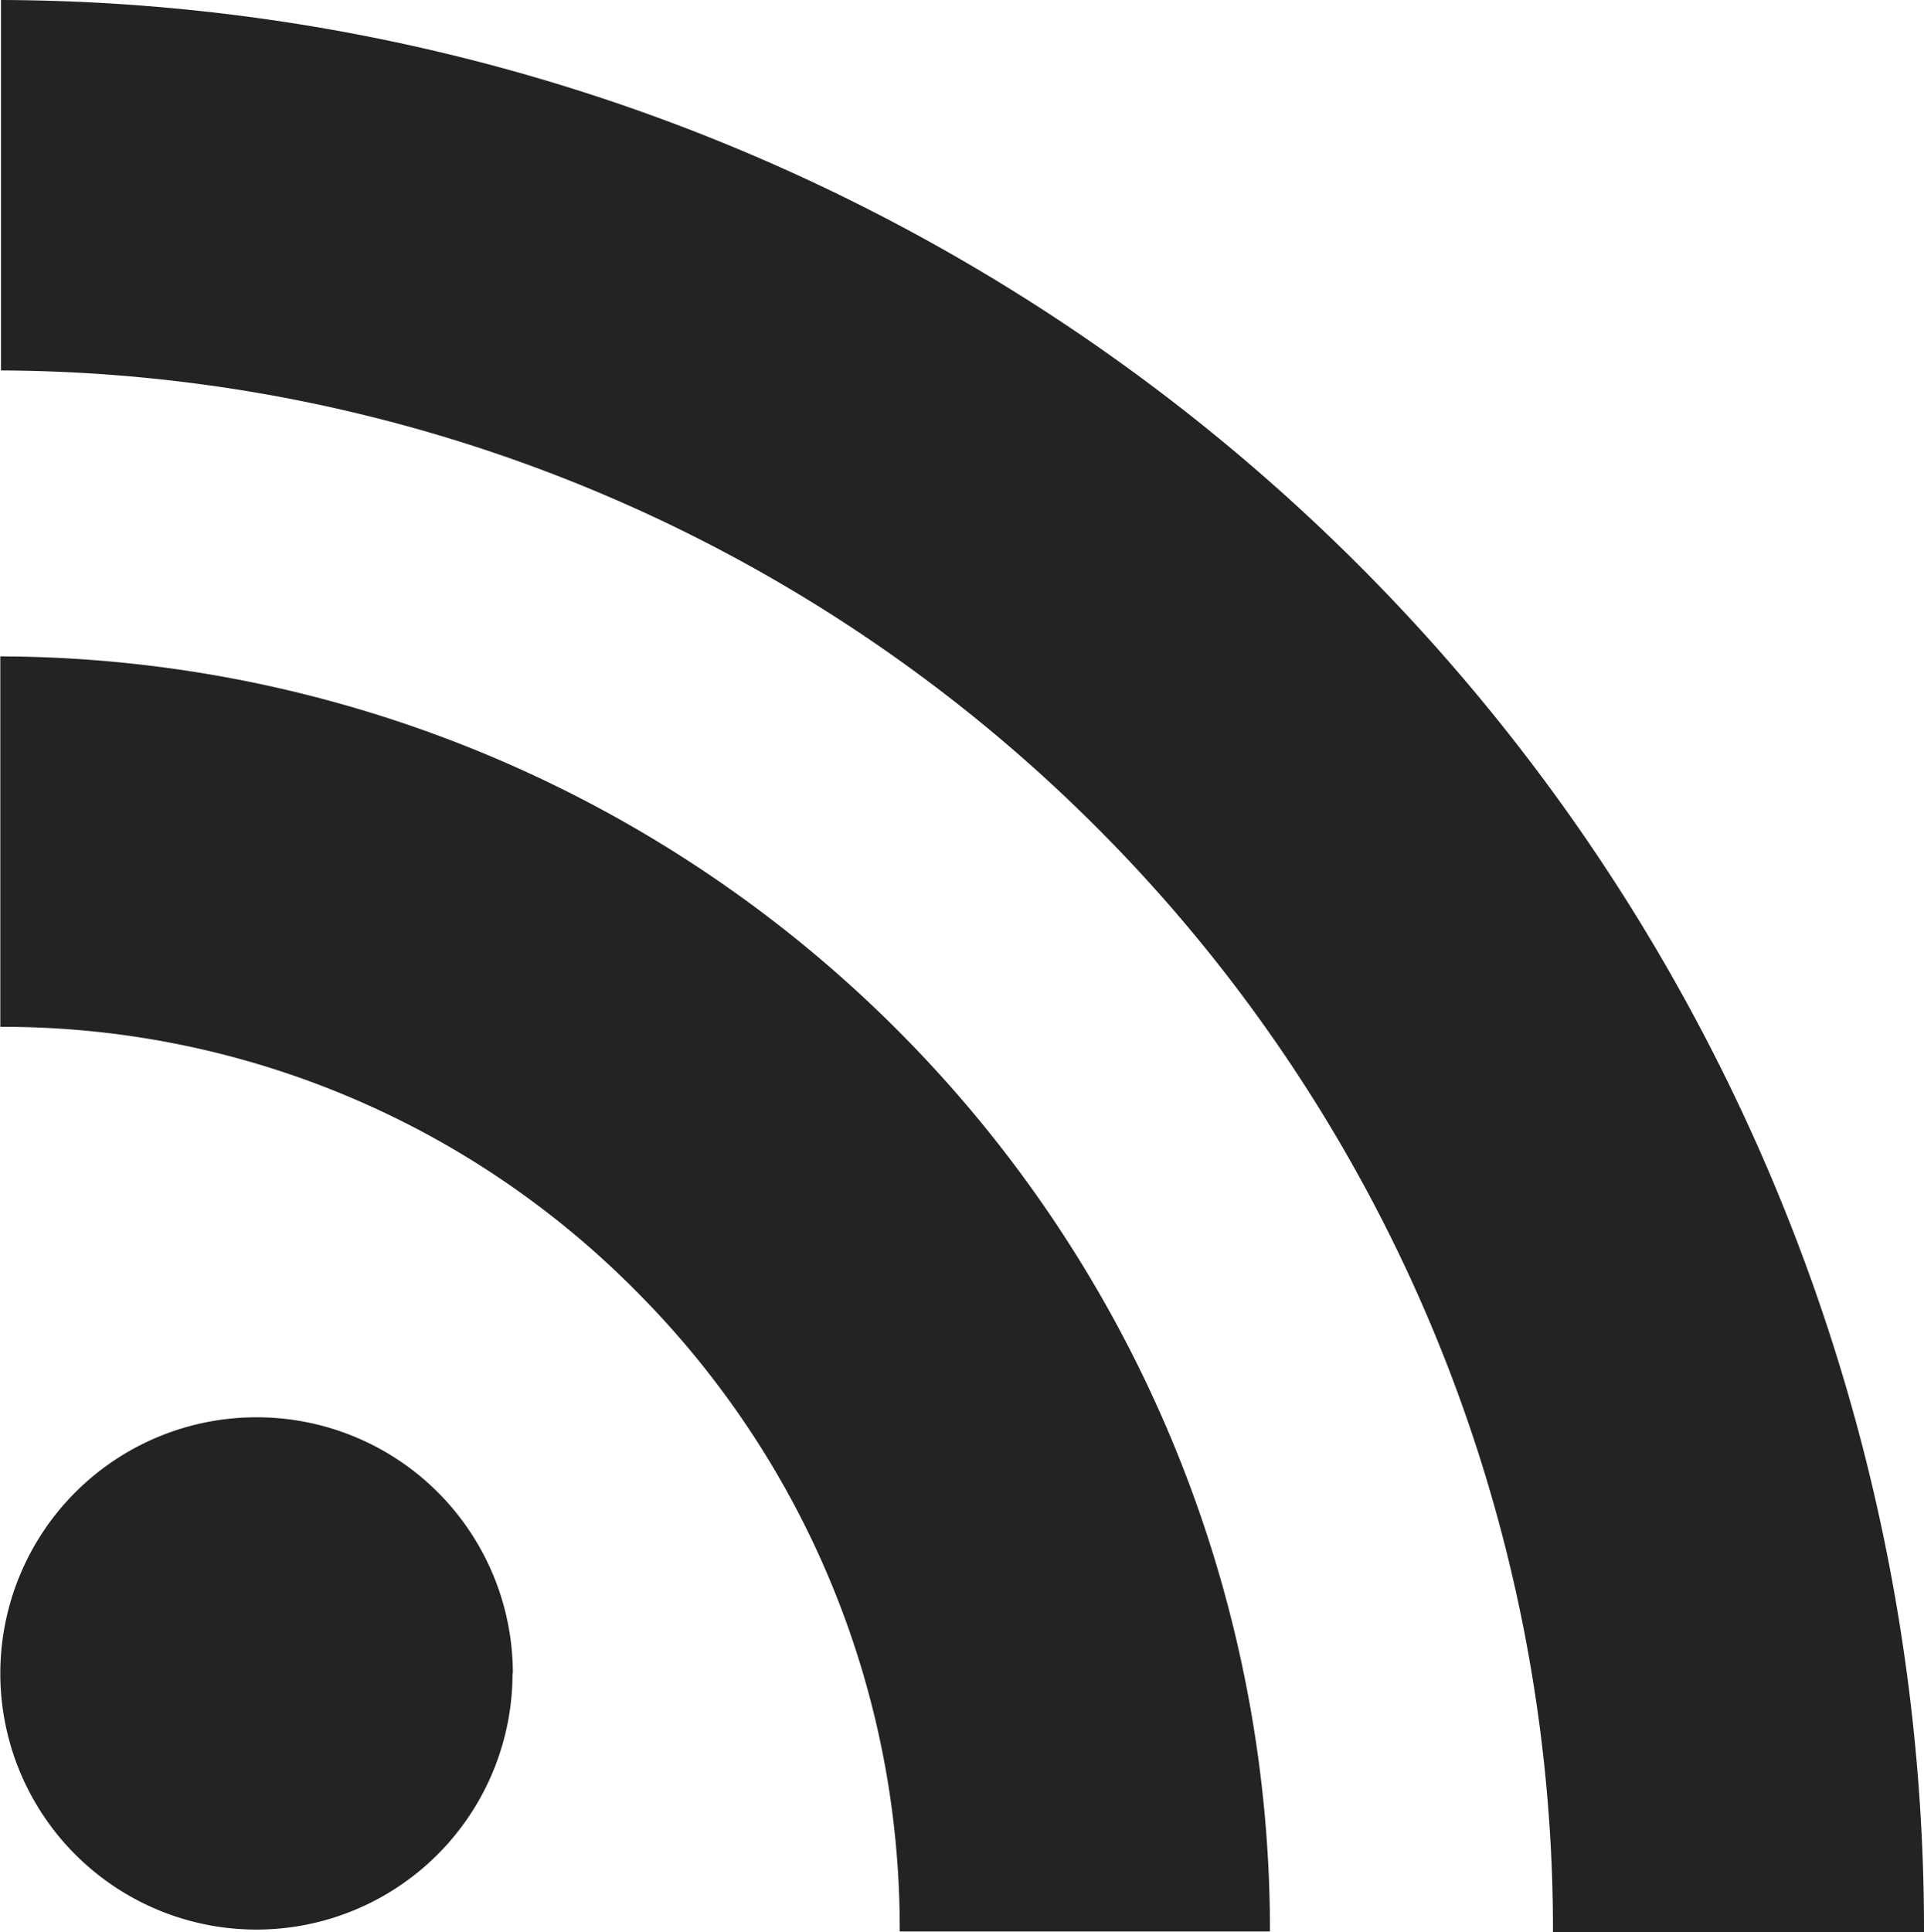<svg xmlns="http://www.w3.org/2000/svg" width="12.02" height="12.068" viewBox="0 0 12.02 12.068">
  <path id="iconfinder_20-rss_104485" d="M3.422,11.049A5.564,5.564,0,0,1,7.394,12.7a5.628,5.628,0,0,1,1.647,4h2.313A7.958,7.958,0,0,0,3.422,8.735v2.313Zm0-4.1a9.739,9.739,0,0,1,9.7,9.755H15.44A12.055,12.055,0,0,0,3.426,4.635V6.948Zm3.2,8.139a1.6,1.6,0,1,1-1.6-1.6A1.6,1.6,0,0,1,6.624,15.087Z" transform="translate(-3.42 -4.635)" fill="#232323"/>
</svg>

